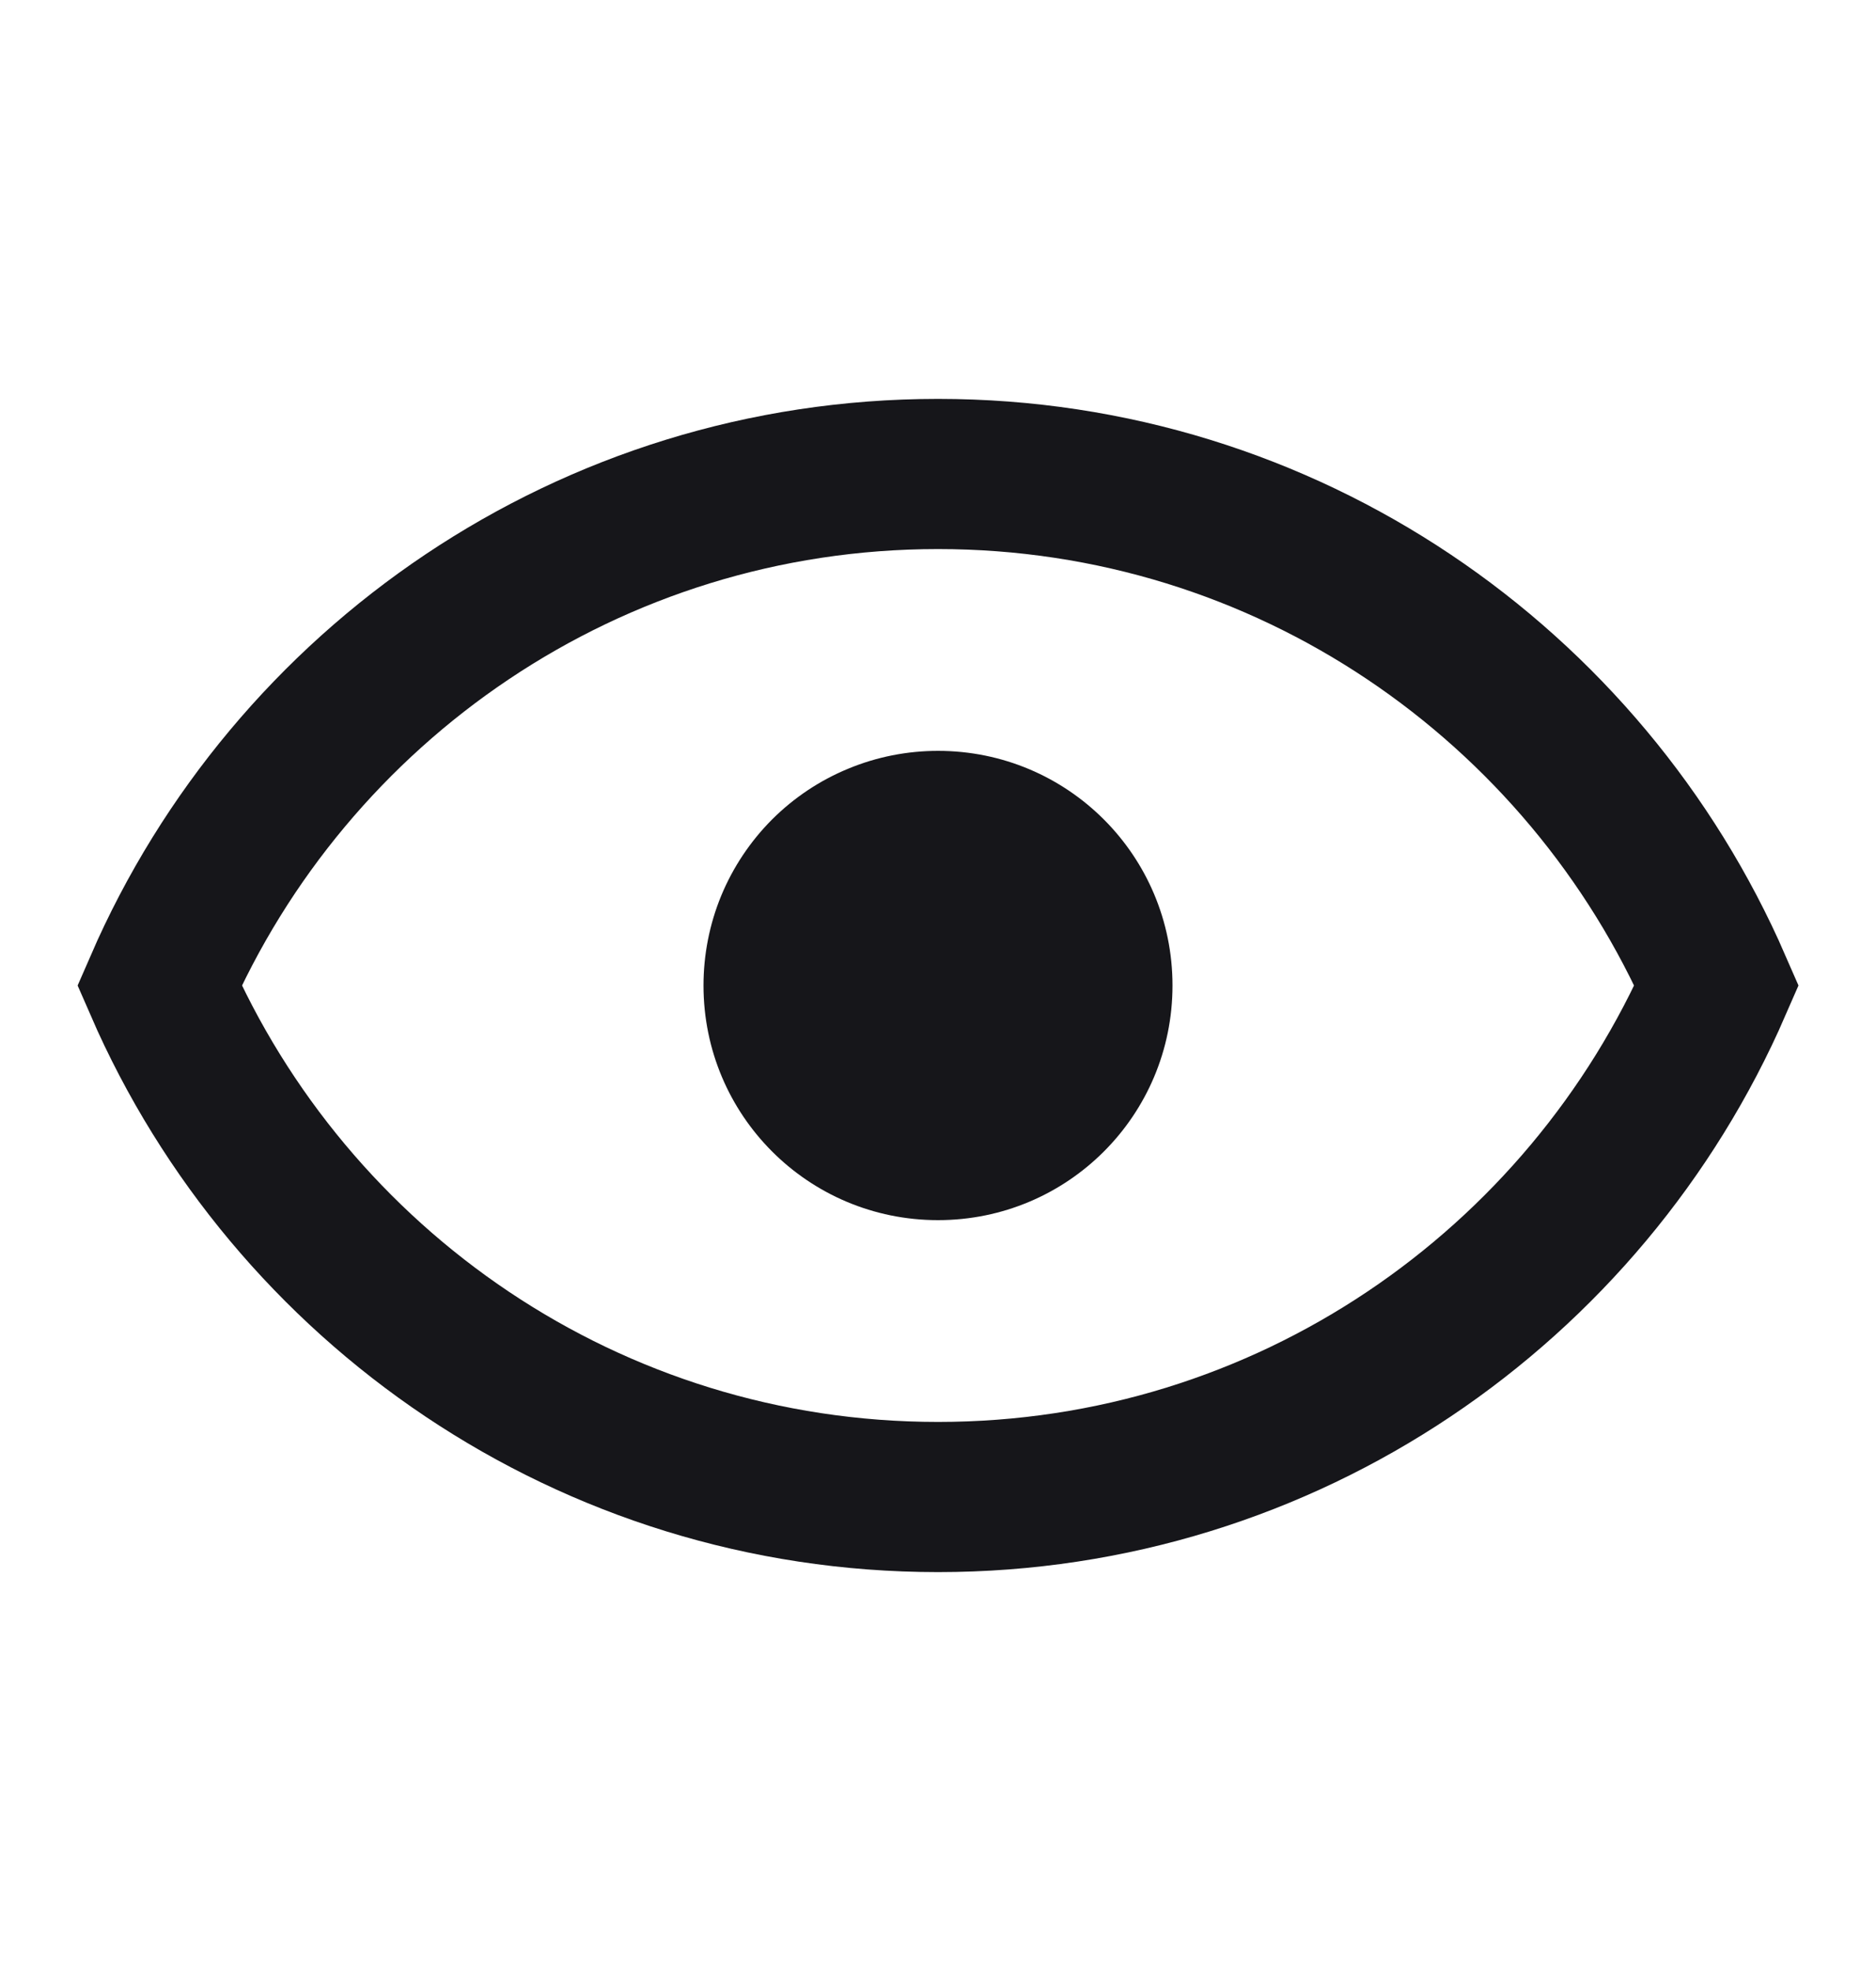 <svg width="20" height="21" viewBox="0 0 20 21" fill="none" xmlns="http://www.w3.org/2000/svg">
<path d="M10 8C9.672 8 9.346 8.064 9.043 8.19C8.739 8.315 8.464 8.499 8.231 8.731C7.999 8.964 7.815 9.239 7.689 9.543C7.564 9.846 7.5 10.172 7.5 10.5C7.5 11.883 8.617 13 10 13C11.383 13 12.5 11.883 12.5 10.5C12.5 9.117 11.383 8 10 8Z" fill="#16161A"/>
<path d="M10 15.95C6.287 15.95 3.096 13.708 1.7 10.5C3.095 7.292 6.286 5.05 10 5.05C13.714 5.05 16.904 7.292 18.301 10.5C16.905 13.708 13.714 15.95 10.001 15.95H10Z" stroke="#16161A" stroke-width="1.6"/>
</svg>
